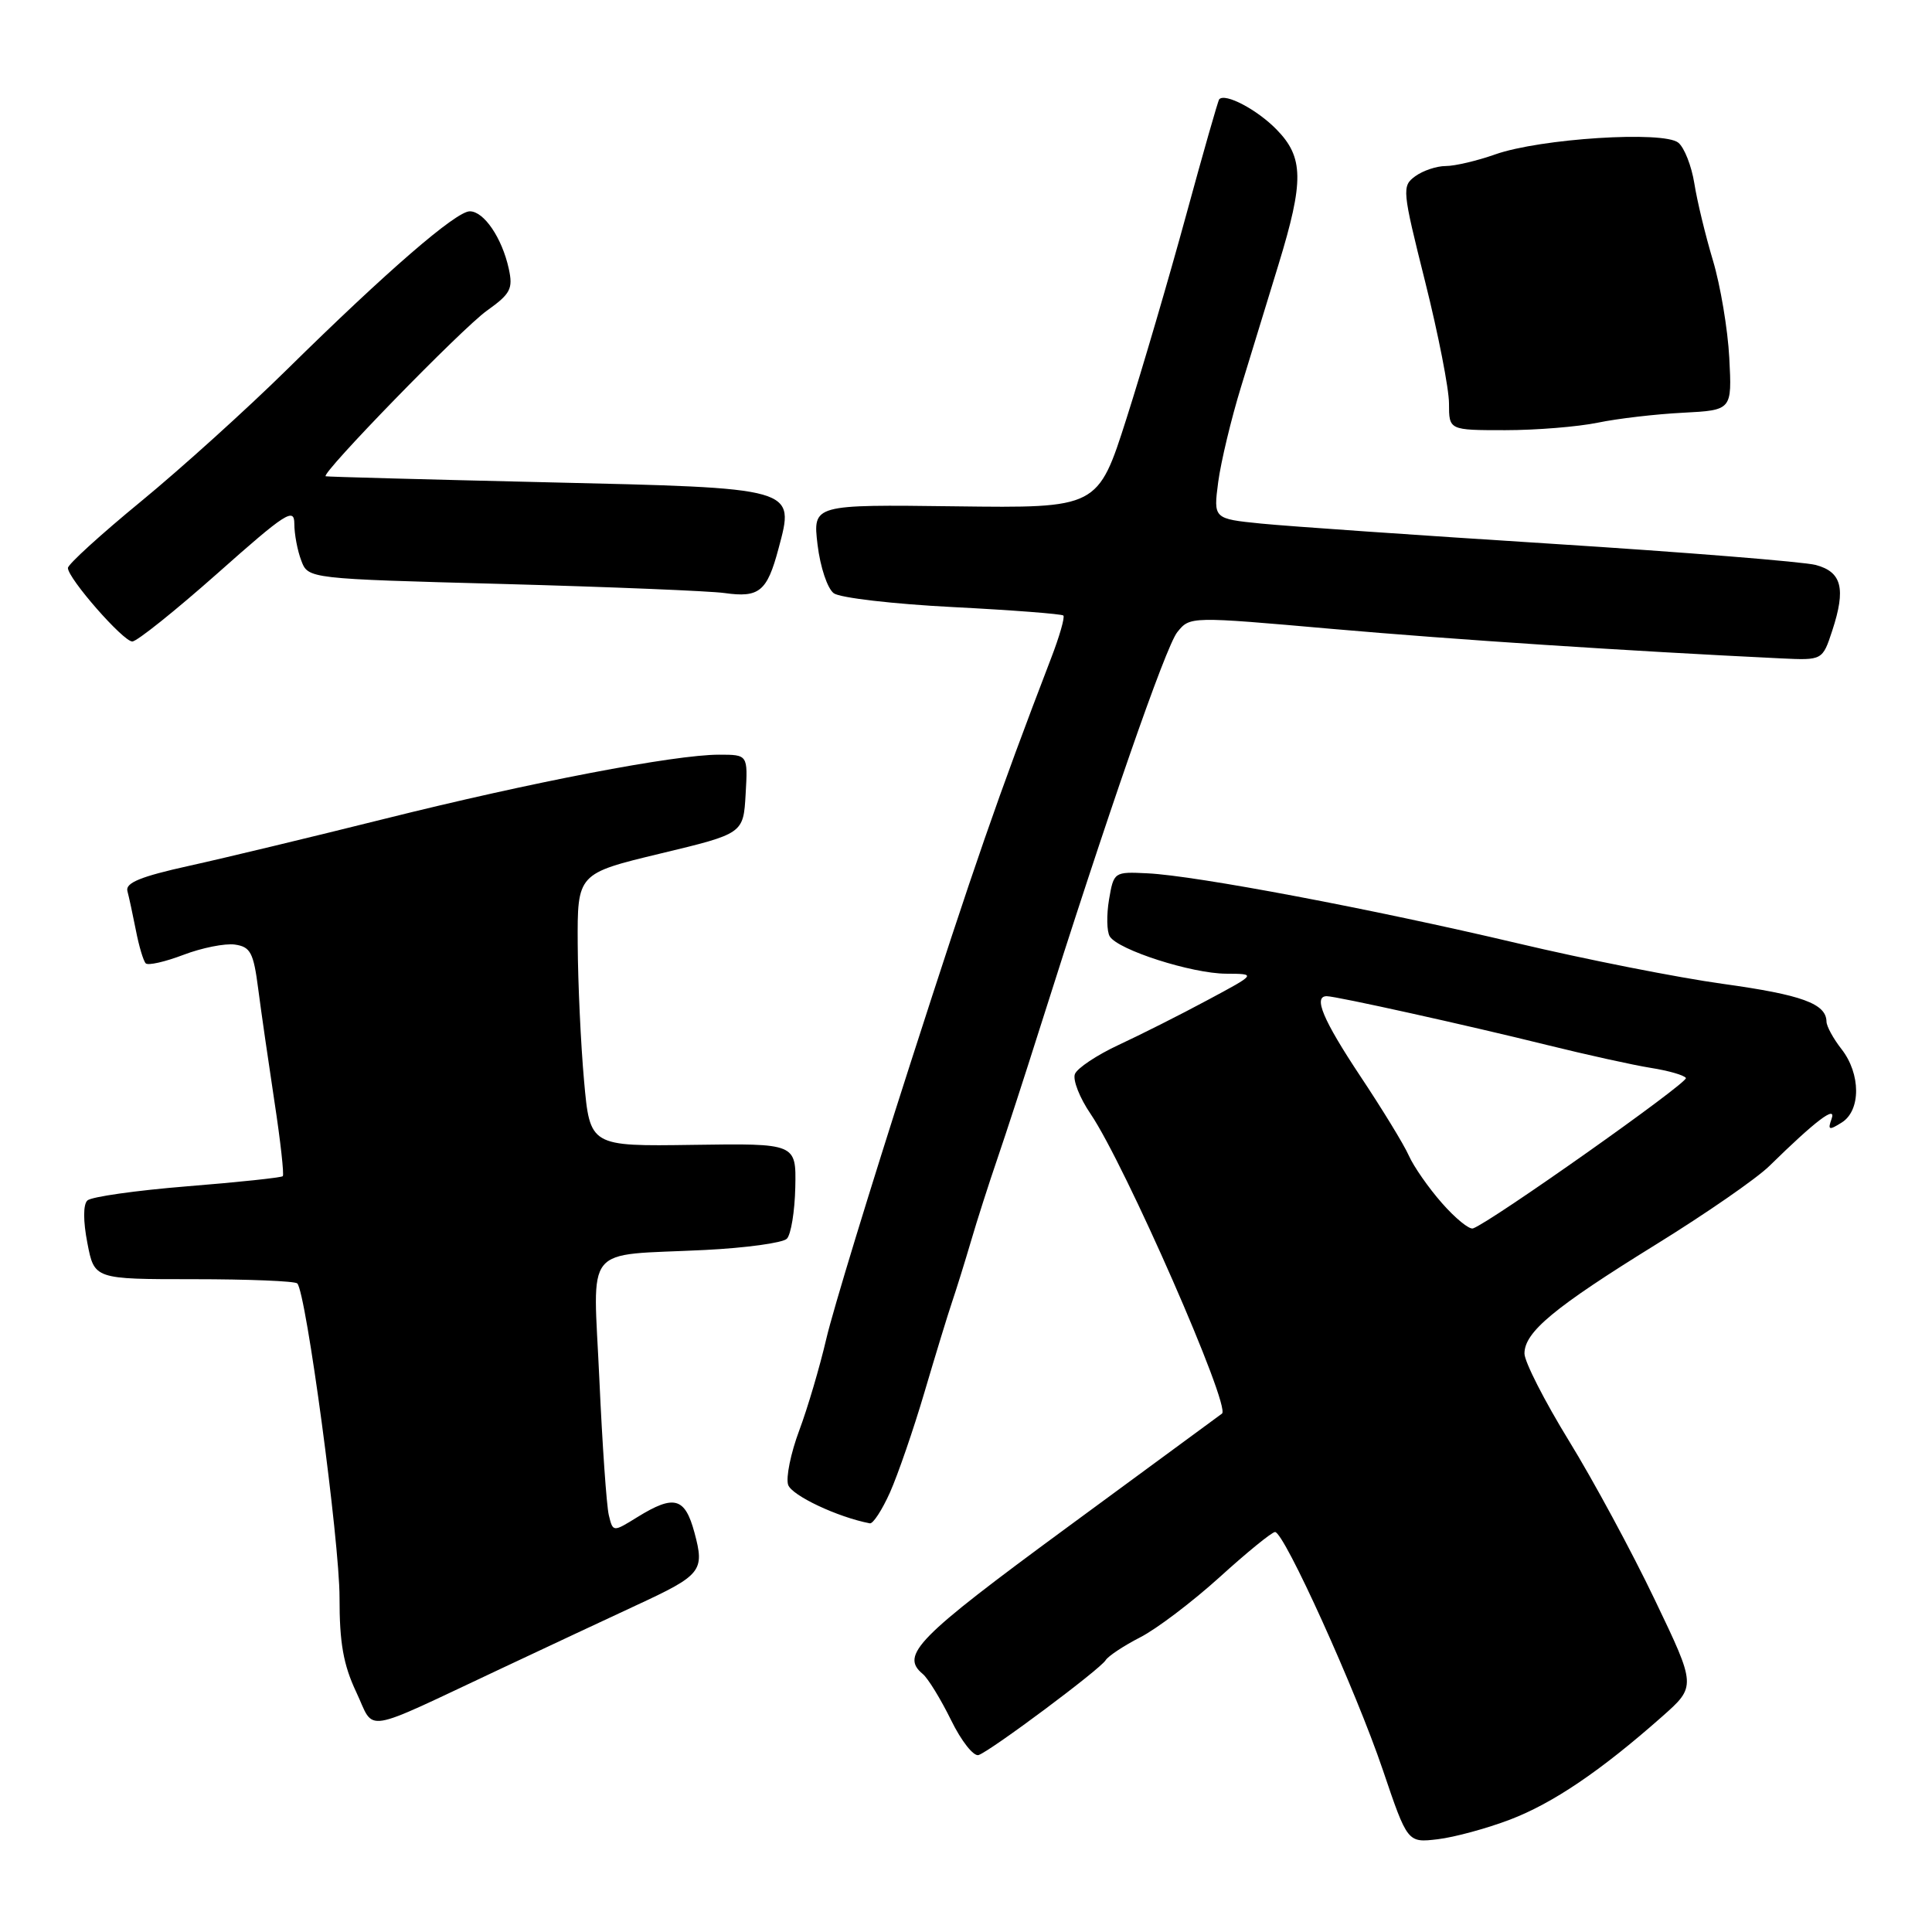 <?xml version="1.0" encoding="UTF-8" standalone="no"?>
<!DOCTYPE svg PUBLIC "-//W3C//DTD SVG 1.1//EN" "http://www.w3.org/Graphics/SVG/1.1/DTD/svg11.dtd" >
<svg xmlns="http://www.w3.org/2000/svg" xmlns:xlink="http://www.w3.org/1999/xlink" version="1.1" viewBox="0 0 256 256">
 <g >
 <path fill="currentColor"
d=" M 200.08 241.11 C 205.76 238.94 212.04 234.70 220.21 227.48 C 224.77 223.45 224.77 223.45 219.27 211.98 C 216.25 205.66 211.13 196.18 207.89 190.91 C 204.65 185.63 202.00 180.43 202.00 179.35 C 202.00 176.50 205.94 173.24 219.44 164.89 C 226.01 160.83 232.76 156.16 234.45 154.50 C 240.57 148.50 243.36 146.38 242.70 148.24 C 242.16 149.74 242.34 149.81 244.04 148.74 C 246.59 147.15 246.58 142.29 244.00 139.00 C 242.92 137.62 242.03 135.99 242.02 135.37 C 241.98 132.99 238.76 131.82 228.32 130.37 C 222.37 129.55 210.07 127.12 201.00 124.97 C 181.85 120.45 158.50 116.03 152.06 115.72 C 147.62 115.50 147.58 115.53 146.95 119.21 C 146.61 121.25 146.65 123.44 147.05 124.08 C 148.15 125.87 157.92 129.00 162.46 129.02 C 166.50 129.04 166.50 129.04 160.00 132.52 C 156.43 134.44 151.13 137.11 148.24 138.45 C 145.34 139.80 142.73 141.54 142.43 142.32 C 142.13 143.10 143.06 145.48 144.51 147.60 C 149.07 154.33 163.14 186.41 161.92 187.31 C 161.69 187.48 152.39 194.31 141.25 202.50 C 121.49 217.02 119.25 219.30 122.27 221.81 C 122.97 222.39 124.65 225.14 126.02 227.92 C 127.38 230.71 129.03 232.79 129.68 232.55 C 131.40 231.92 145.76 221.20 146.50 219.99 C 146.85 219.43 148.91 218.07 151.07 216.96 C 153.24 215.86 157.98 212.26 161.61 208.98 C 165.23 205.69 168.54 203.00 168.95 203.00 C 170.16 203.00 179.66 223.98 183.23 234.52 C 186.50 244.18 186.50 244.18 190.50 243.71 C 192.70 243.45 197.01 242.28 200.08 241.11 Z  M 66.50 221.05 C 72.55 218.20 80.57 214.45 84.31 212.71 C 92.97 208.70 93.39 208.17 92.02 203.08 C 90.76 198.41 89.33 198.02 84.48 201.01 C 81.22 203.03 81.22 203.03 80.67 200.76 C 80.37 199.52 79.81 191.44 79.42 182.80 C 78.60 164.54 77.05 166.44 93.38 165.63 C 98.81 165.36 103.71 164.69 104.26 164.14 C 104.81 163.59 105.31 160.52 105.38 157.32 C 105.50 151.50 105.50 151.50 91.84 151.70 C 78.17 151.90 78.17 151.90 77.39 143.20 C 76.96 138.42 76.58 130.28 76.55 125.12 C 76.50 115.75 76.50 115.75 87.50 113.10 C 98.50 110.46 98.50 110.46 98.80 105.23 C 99.10 100.00 99.10 100.00 95.27 100.00 C 89.39 100.00 70.41 103.64 51.00 108.49 C 41.38 110.89 29.68 113.71 25.00 114.74 C 18.66 116.14 16.60 116.98 16.88 118.06 C 17.09 118.85 17.60 121.21 18.01 123.29 C 18.41 125.37 19.00 127.33 19.31 127.65 C 19.62 127.96 21.87 127.45 24.31 126.52 C 26.75 125.59 29.81 124.98 31.12 125.16 C 33.19 125.46 33.59 126.22 34.21 131.00 C 34.60 134.03 35.58 140.78 36.37 146.00 C 37.17 151.22 37.66 155.66 37.47 155.85 C 37.29 156.04 31.59 156.65 24.82 157.19 C 18.04 157.74 12.08 158.58 11.58 159.07 C 11.01 159.60 11.01 161.80 11.58 164.72 C 12.50 169.50 12.50 169.50 25.67 169.50 C 32.91 169.50 39.08 169.75 39.39 170.06 C 40.56 171.23 45.00 204.22 44.99 211.69 C 44.98 217.68 45.50 220.59 47.19 224.18 C 49.75 229.59 47.55 229.95 66.50 221.05 Z  M 117.93 197.75 C 118.97 195.41 121.03 189.45 122.49 184.50 C 123.95 179.55 125.60 174.15 126.16 172.50 C 126.72 170.85 127.84 167.25 128.65 164.50 C 129.45 161.75 131.04 156.80 132.17 153.50 C 133.30 150.20 135.79 142.55 137.70 136.50 C 146.68 108.08 154.46 85.65 156.00 83.76 C 157.68 81.67 157.68 81.67 176.59 83.34 C 192.82 84.76 215.48 86.25 235.99 87.24 C 241.49 87.50 241.49 87.50 242.79 83.54 C 244.61 77.99 244.05 75.78 240.59 74.86 C 238.99 74.44 223.24 73.17 205.59 72.05 C 187.94 70.93 170.64 69.73 167.14 69.38 C 160.78 68.74 160.78 68.74 161.42 63.86 C 161.78 61.18 163.14 55.50 164.45 51.24 C 165.75 46.98 167.99 39.70 169.41 35.05 C 172.80 23.98 172.76 20.84 169.14 17.15 C 166.57 14.52 162.32 12.28 161.55 13.16 C 161.39 13.35 159.42 20.25 157.17 28.50 C 154.92 36.75 151.37 48.86 149.28 55.41 C 145.48 67.33 145.48 67.33 126.59 67.09 C 107.70 66.85 107.70 66.85 108.33 72.18 C 108.69 75.15 109.64 77.99 110.48 78.61 C 111.32 79.22 118.41 80.04 126.25 80.44 C 134.09 80.84 140.68 81.35 140.90 81.56 C 141.12 81.78 140.39 84.33 139.27 87.23 C 132.21 105.64 129.09 114.63 120.57 141.10 C 115.33 157.38 110.34 173.72 109.49 177.40 C 108.63 181.09 107.02 186.56 105.90 189.55 C 104.78 192.54 104.12 195.78 104.43 196.74 C 104.88 198.15 111.00 201.04 115.26 201.85 C 115.68 201.93 116.88 200.09 117.93 197.75 Z  M 28.82 75.97 C 37.87 67.93 39.00 67.21 39.00 69.40 C 39.00 70.76 39.41 72.95 39.92 74.28 C 40.83 76.69 40.83 76.69 66.67 77.38 C 80.87 77.77 94.08 78.31 96.00 78.58 C 100.60 79.23 101.64 78.38 103.15 72.72 C 105.33 64.56 105.73 64.68 72.25 63.90 C 56.44 63.53 43.35 63.18 43.16 63.11 C 42.40 62.85 61.22 43.51 64.51 41.17 C 67.66 38.92 68.00 38.27 67.41 35.58 C 66.51 31.51 64.12 28.00 62.25 28.00 C 60.42 28.00 51.26 35.93 38.03 48.96 C 32.70 54.21 23.99 62.08 18.67 66.45 C 13.35 70.82 9.00 74.78 9.00 75.26 C 9.00 76.64 16.32 85.00 17.53 85.00 C 18.14 85.00 23.22 80.93 28.82 75.97 Z  M 211.70 56.01 C 214.34 55.46 219.43 54.87 223.00 54.69 C 229.50 54.35 229.50 54.35 229.14 47.43 C 228.94 43.62 227.96 37.80 226.97 34.50 C 225.98 31.20 224.87 26.61 224.51 24.31 C 224.14 22.00 223.19 19.57 222.39 18.91 C 220.46 17.31 204.08 18.35 198.12 20.46 C 195.72 21.31 192.77 22.00 191.57 22.00 C 190.36 22.00 188.55 22.61 187.53 23.35 C 185.74 24.66 185.79 25.15 188.84 37.33 C 190.58 44.27 192.00 51.53 192.00 53.47 C 192.00 57.00 192.00 57.00 199.45 57.00 C 203.55 57.00 209.06 56.55 211.70 56.01 Z  M 191.06 159.41 C 189.29 157.40 187.32 154.57 186.68 153.13 C 186.04 151.68 183.14 146.94 180.25 142.60 C 175.30 135.14 173.98 132.00 175.80 132.00 C 177.05 132.00 194.56 135.88 205.00 138.47 C 210.22 139.76 216.41 141.13 218.74 141.50 C 221.08 141.87 223.17 142.47 223.39 142.84 C 223.75 143.43 197.43 162.02 195.18 162.77 C 194.68 162.94 192.83 161.43 191.06 159.41 Z "/>
</g>
</svg>